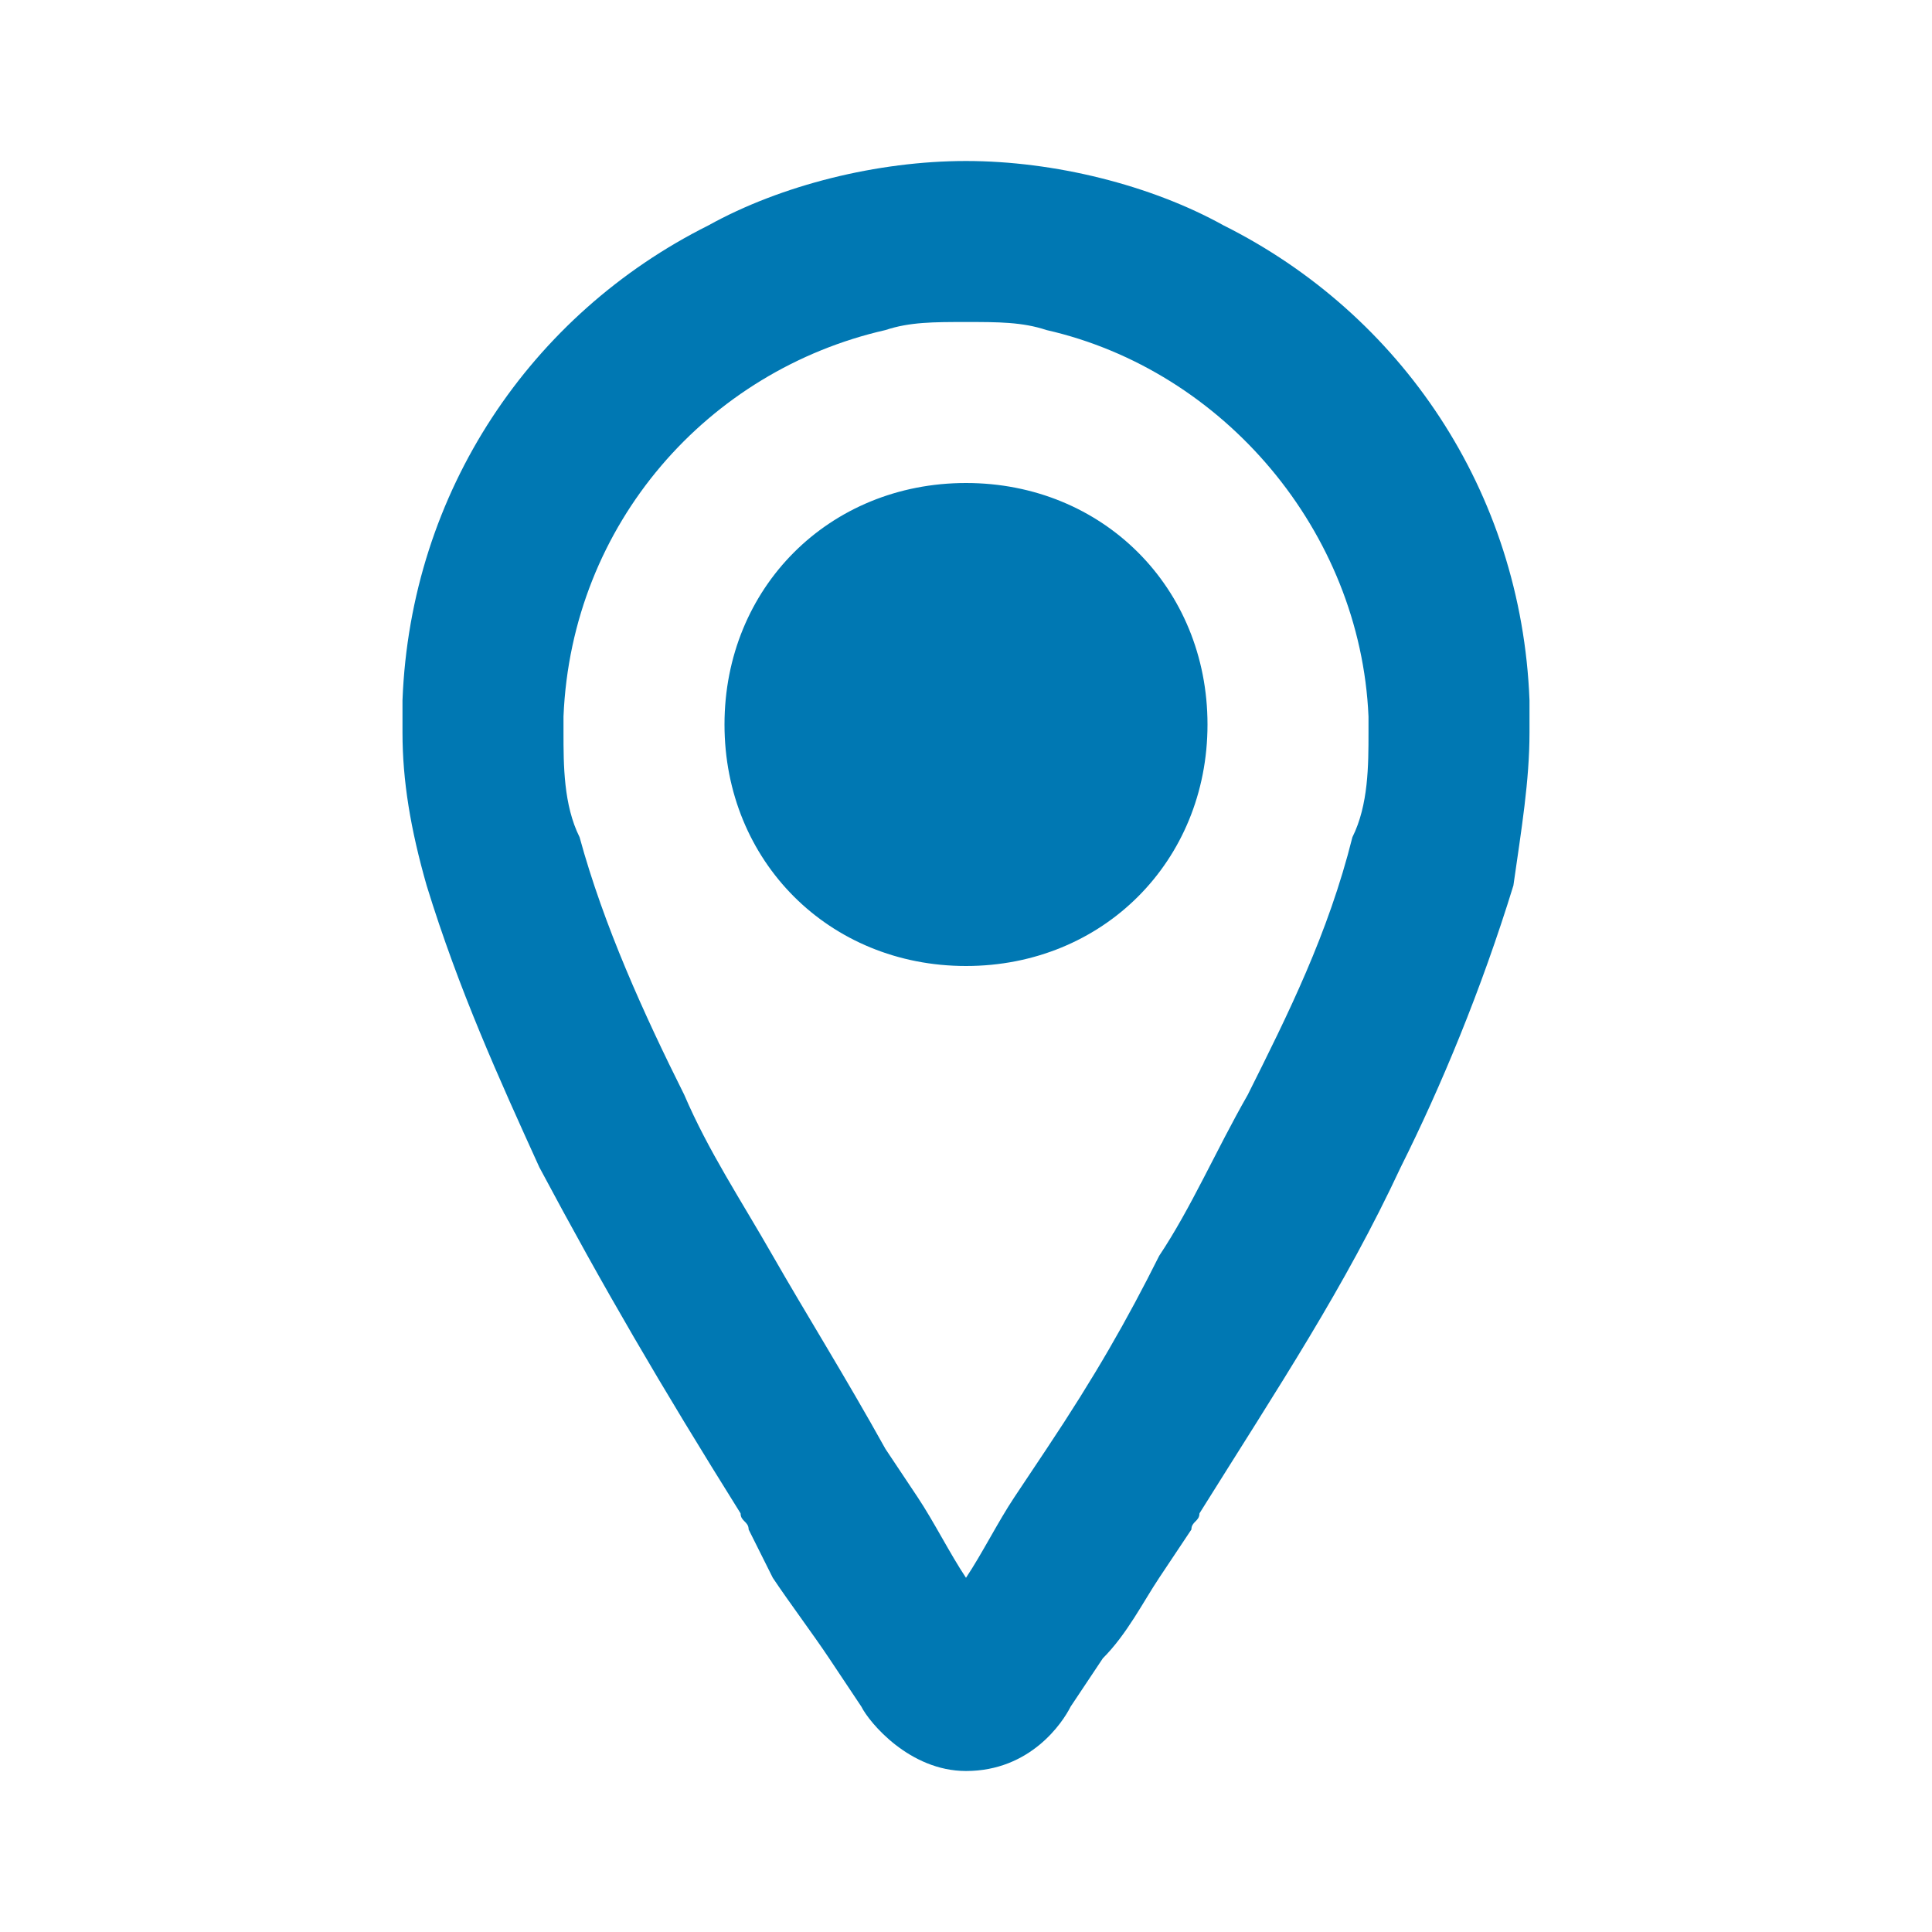 <svg xmlns="http://www.w3.org/2000/svg" viewBox="0 0 24 24"><path d="M15.2 2.8c2.2 1.1 3.7 3.3 3.8 5.9v.4c0 .6-.1 1.2-.2 1.9-.4 1.3-.9 2.5-1.4 3.5-.7 1.5-1.5 2.7-2.5 4.3 0 .1-.1.1-.1.2l-.4.6c-.2.3-.4.7-.7 1l-.4.6c-.1.2-.5.8-1.3.8-.7 0-1.2-.6-1.3-.8l-.4-.6c-.2-.3-.5-.7-.7-1l-.3-.6c0-.1-.1-.1-.1-.2-1-1.6-1.7-2.8-2.5-4.3-.5-1.1-1-2.2-1.4-3.5-.2-.7-.3-1.3-.3-1.9v-.4c.1-2.6 1.6-4.8 3.8-5.9.9-.5 2.1-.8 3.2-.8s2.3.3 3.2.8zm1.6 7.6c.2-.4.2-.9.2-1.3v-.2c-.1-2.3-1.8-4.3-4-4.8-.3-.1-.6-.1-1-.1s-.7 0-1 .1c-2.2.5-3.9 2.4-4 4.8v.2c0 .4 0 .9.2 1.3.3 1.1.8 2.2 1.3 3.2.3.7.7 1.3 1.1 2 .4.7.9 1.5 1.4 2.4l.4.6c.2.3.4.7.6 1 .2-.3.4-.7.6-1l.4-.6c.6-.9 1-1.6 1.4-2.4.4-.6.7-1.3 1.1-2 .5-1 1-2 1.3-3.2zM15 9c0 1.7-1.3 3-3 3s-3-1.3-3-3 1.3-3 3-3 3 1.3 3 3z" fill-rule="evenodd" clip-rule="evenodd" fill="#0078b3"/></svg>